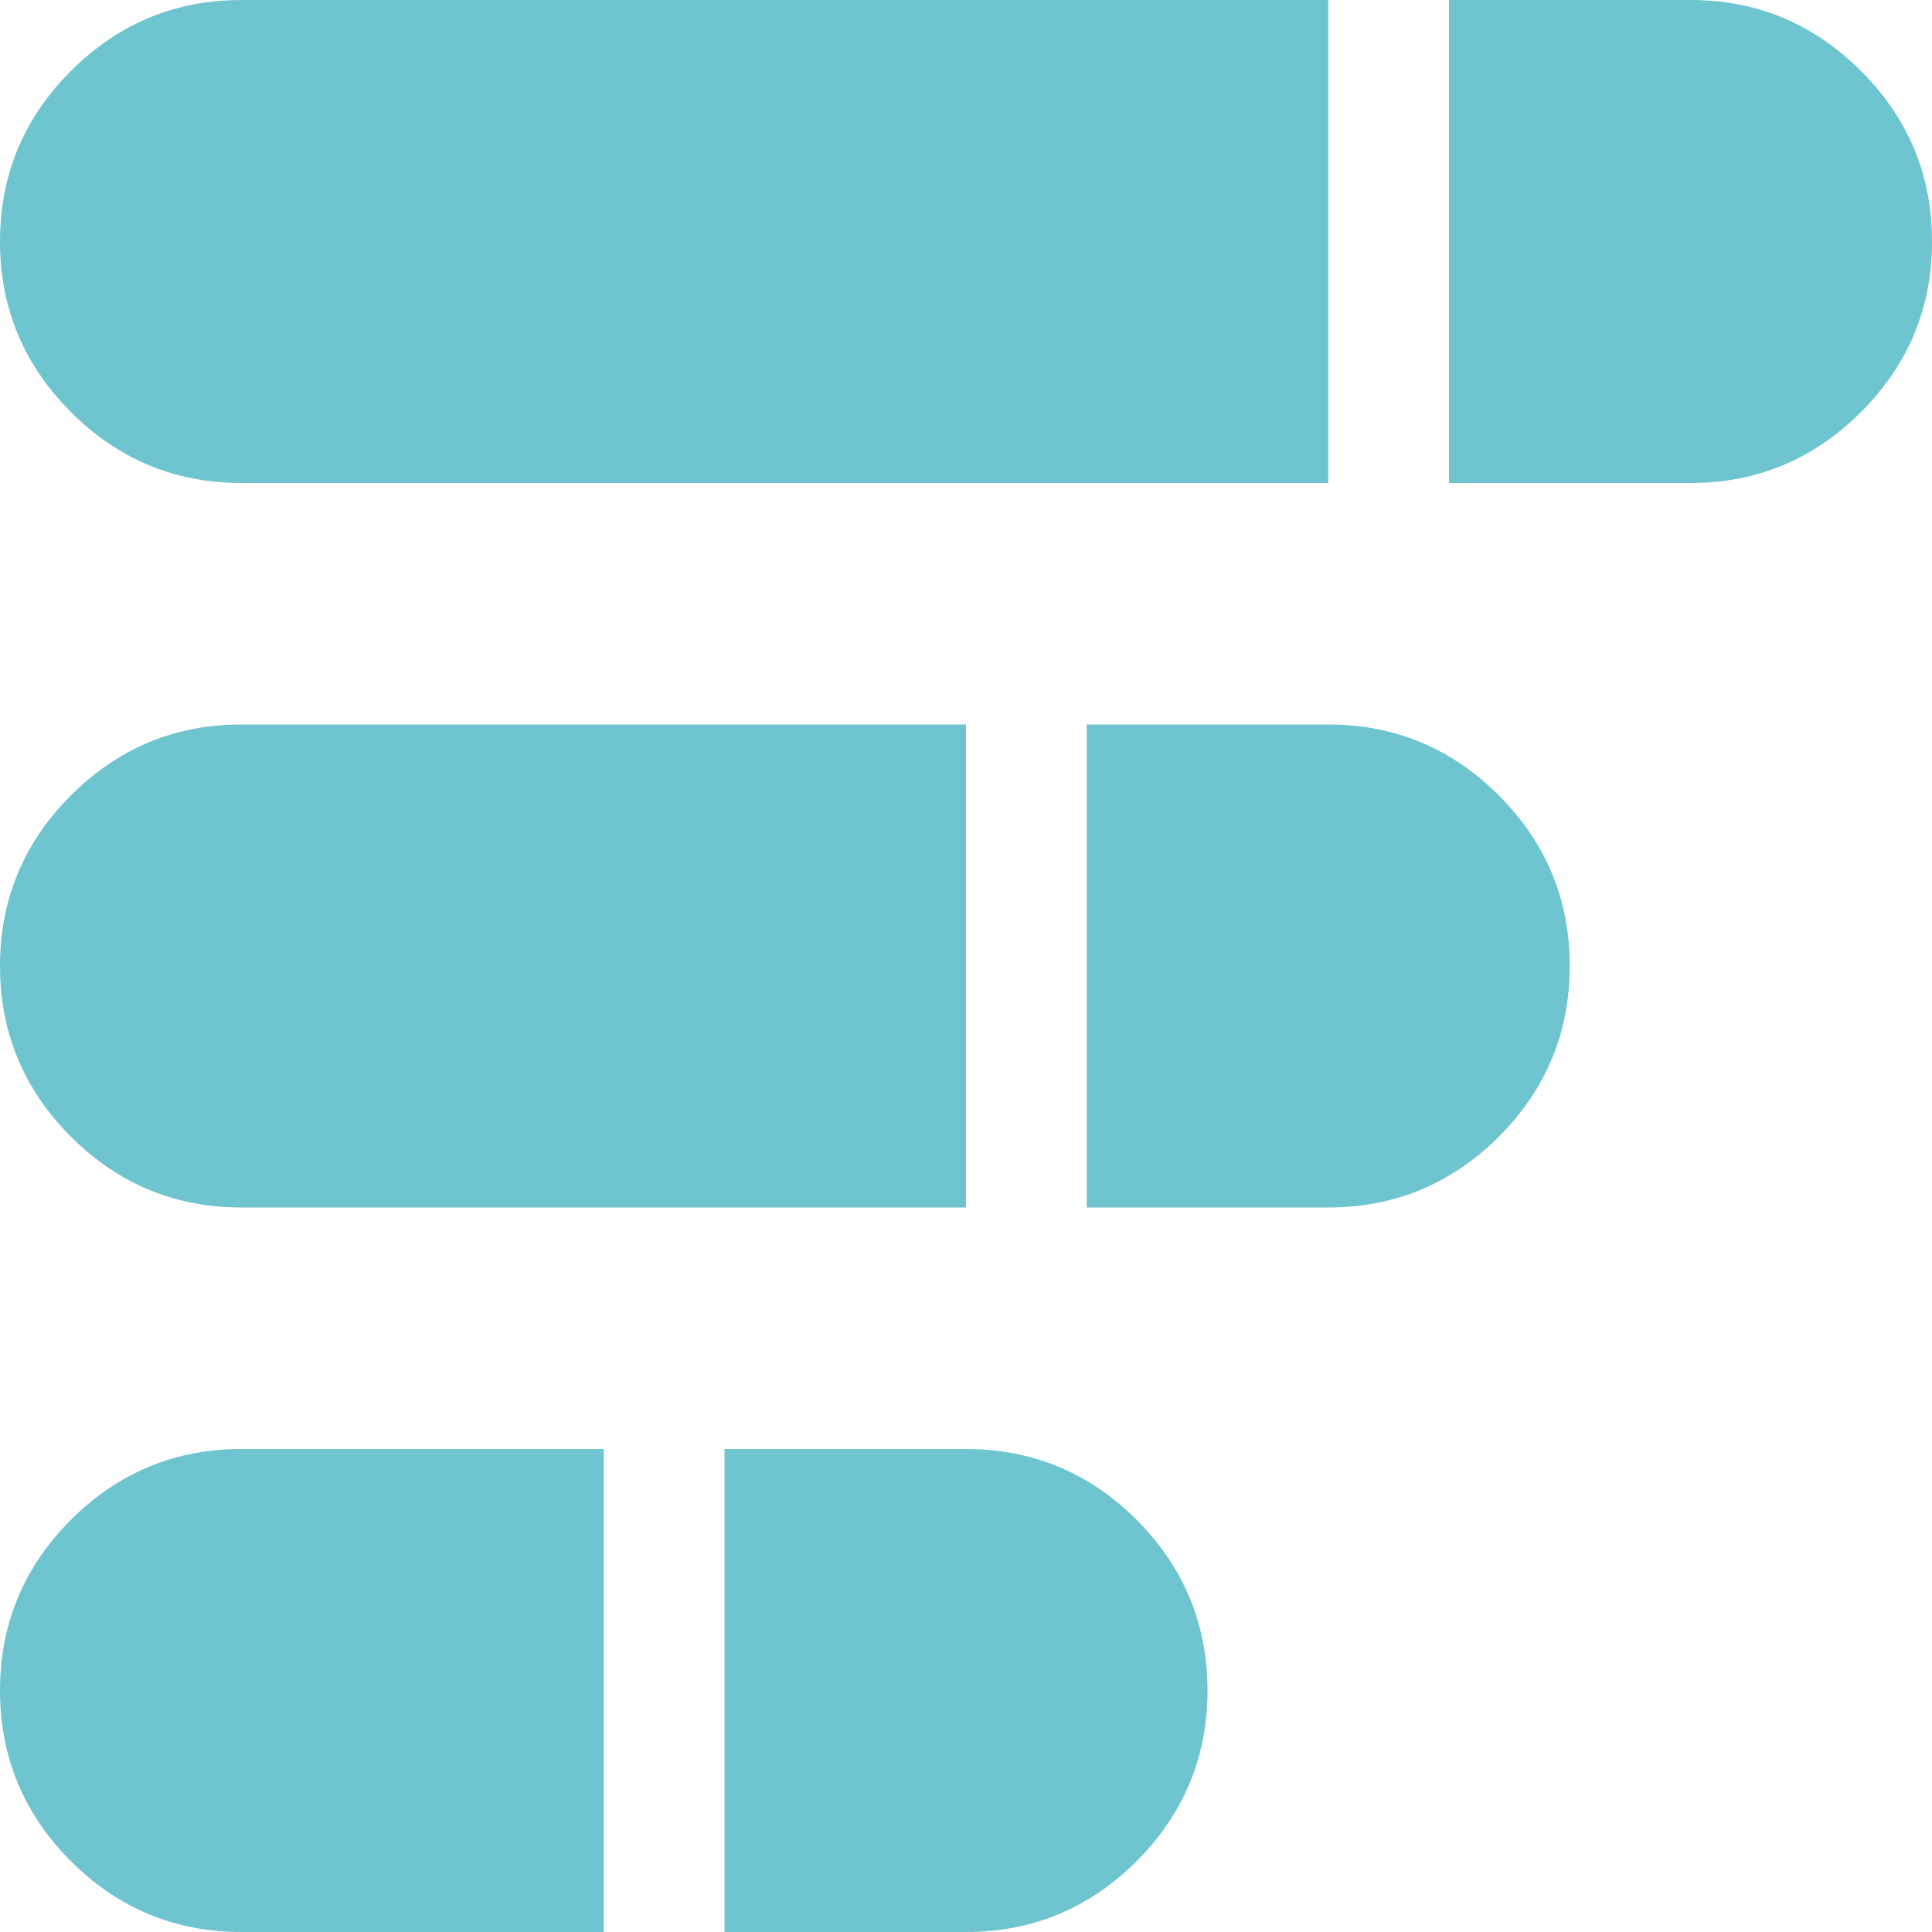 <svg width="12" height="12" viewBox="0 0 12 12" fill="none" xmlns="http://www.w3.org/2000/svg">
<path d="M8.88107e-07 1.5C9.06138e-07 1.087 0.147 0.734 0.44 0.441C0.734 0.147 1.087 -4.77e-07 1.5 -4.5897e-07L8.25 -1.63918e-07L8.25 3L1.5 3C1.087 3 0.734 2.853 0.44 2.559C0.147 2.265 8.70076e-07 1.913 8.88107e-07 1.5ZM9 -1.31134e-07L10.5 -6.55671e-08C10.912 -4.75361e-08 11.265 0.147 11.559 0.441C11.853 0.735 12 1.087 12 1.5C12 1.913 11.853 2.265 11.559 2.559C11.265 2.853 10.912 3 10.5 3L9 3L9 -1.31134e-07ZM6.91406e-07 6C7.09437e-07 5.588 0.147 5.234 0.44 4.941C0.734 4.647 1.087 4.5 1.5 4.5L6 4.5L6 7.5L1.5 7.5C1.087 7.5 0.734 7.353 0.44 7.06C0.147 6.766 6.73375e-07 6.412 6.91406e-07 6ZM6.75 4.5L8.25 4.5C8.662 4.5 9.016 4.647 9.31 4.941C9.603 5.234 9.75 5.588 9.75 6C9.75 6.412 9.603 6.766 9.31 7.06C9.016 7.353 8.662 7.5 8.25 7.5L6.75 7.5L6.75 4.5ZM4.94705e-07 10.5C5.12736e-07 10.088 0.147 9.734 0.44 9.44C0.734 9.147 1.087 9 1.5 9L3.75 9L3.75 12L1.5 12C1.087 12 0.734 11.853 0.44 11.56C0.147 11.266 4.76674e-07 10.912 4.94705e-07 10.5ZM4.5 9L6 9C6.412 9 6.766 9.147 7.06 9.44C7.353 9.734 7.5 10.088 7.5 10.5C7.5 10.912 7.353 11.266 7.06 11.56C6.766 11.853 6.412 12 6 12L4.5 12L4.5 9Z" fill="#6EC4CF"/>
</svg>
